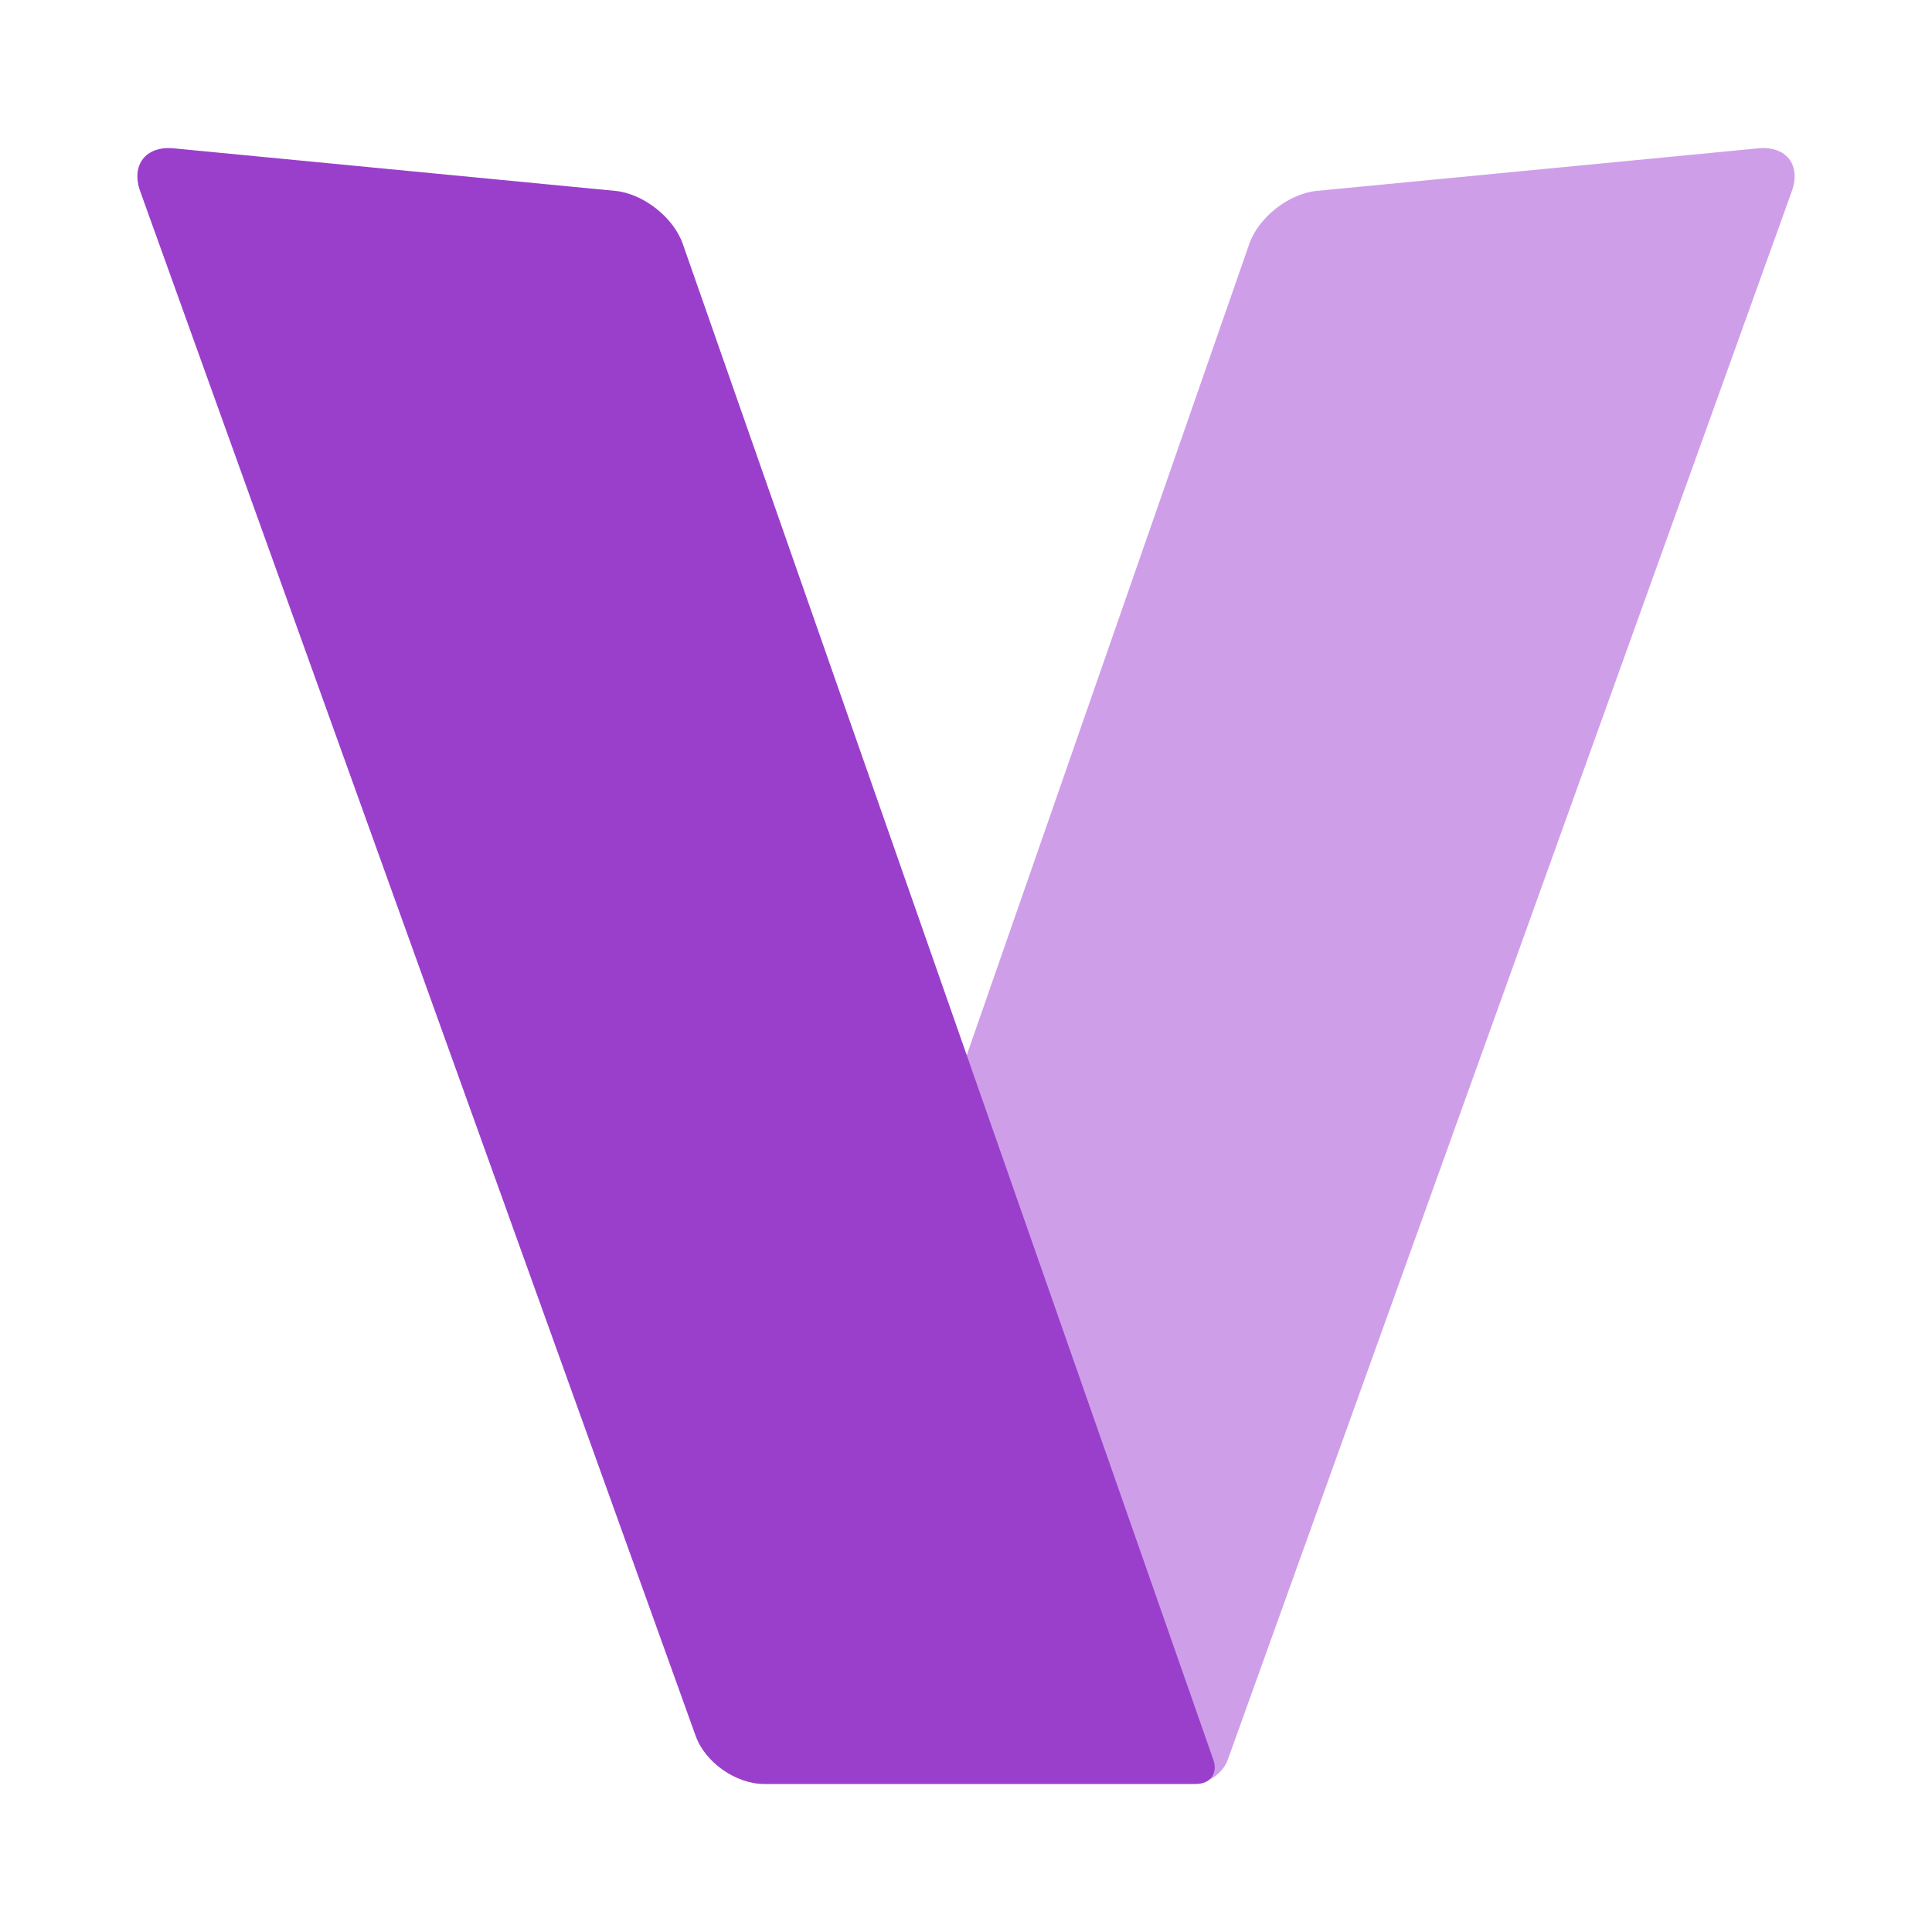<svg width="100" height="100" viewBox="0 0 100 100" fill="none" xmlns="http://www.w3.org/2000/svg">
<g clip-path="url(#clip0)">
<path d="M63.684 90.709L92.741 9.908C93.234 8.538 92.457 7.539 91.007 7.678L68.157 9.88C66.708 10.019 65.142 11.249 64.663 12.624L37.769 89.843C37.289 91.218 38.083 92.335 39.539 92.335H61.78C62.508 92.335 63.299 91.779 63.546 91.093L63.684 90.709Z" fill="#CF9EE9"/>
<g filter="url(#filter0_f)">
<path d="M60.37 91.093L48.272 56.145L50 55.065L62.314 90.709L60.37 91.093Z" fill="#EBEBEB"/>
</g>
<path d="M8.993 7.678L31.843 9.88C33.292 10.019 34.859 11.249 35.341 12.623L62.804 91.09C63.045 91.777 62.649 92.335 61.921 92.335H39.539C38.083 92.335 36.5 91.222 36.008 89.852L7.259 9.908C6.766 8.538 7.543 7.539 8.993 7.678Z" fill="#9A3FCB"/>
</g>
<defs>
<filter id="filter0_f" x="35.391" y="42.184" width="39.804" height="61.79" filterUnits="userSpaceOnUse" color-interpolation-filters="sRGB">
<feFlood flood-opacity="0" result="BackgroundImageFix"/>
<feBlend mode="normal" in="SourceGraphic" in2="BackgroundImageFix" result="shape"/>
<feGaussianBlur stdDeviation="6.44" result="effect1_foregroundBlur"/>
</filter>
<clipPath id="clip0">
<rect width="100" height="100" fill="white"/>
</clipPath>
</defs>
</svg>

